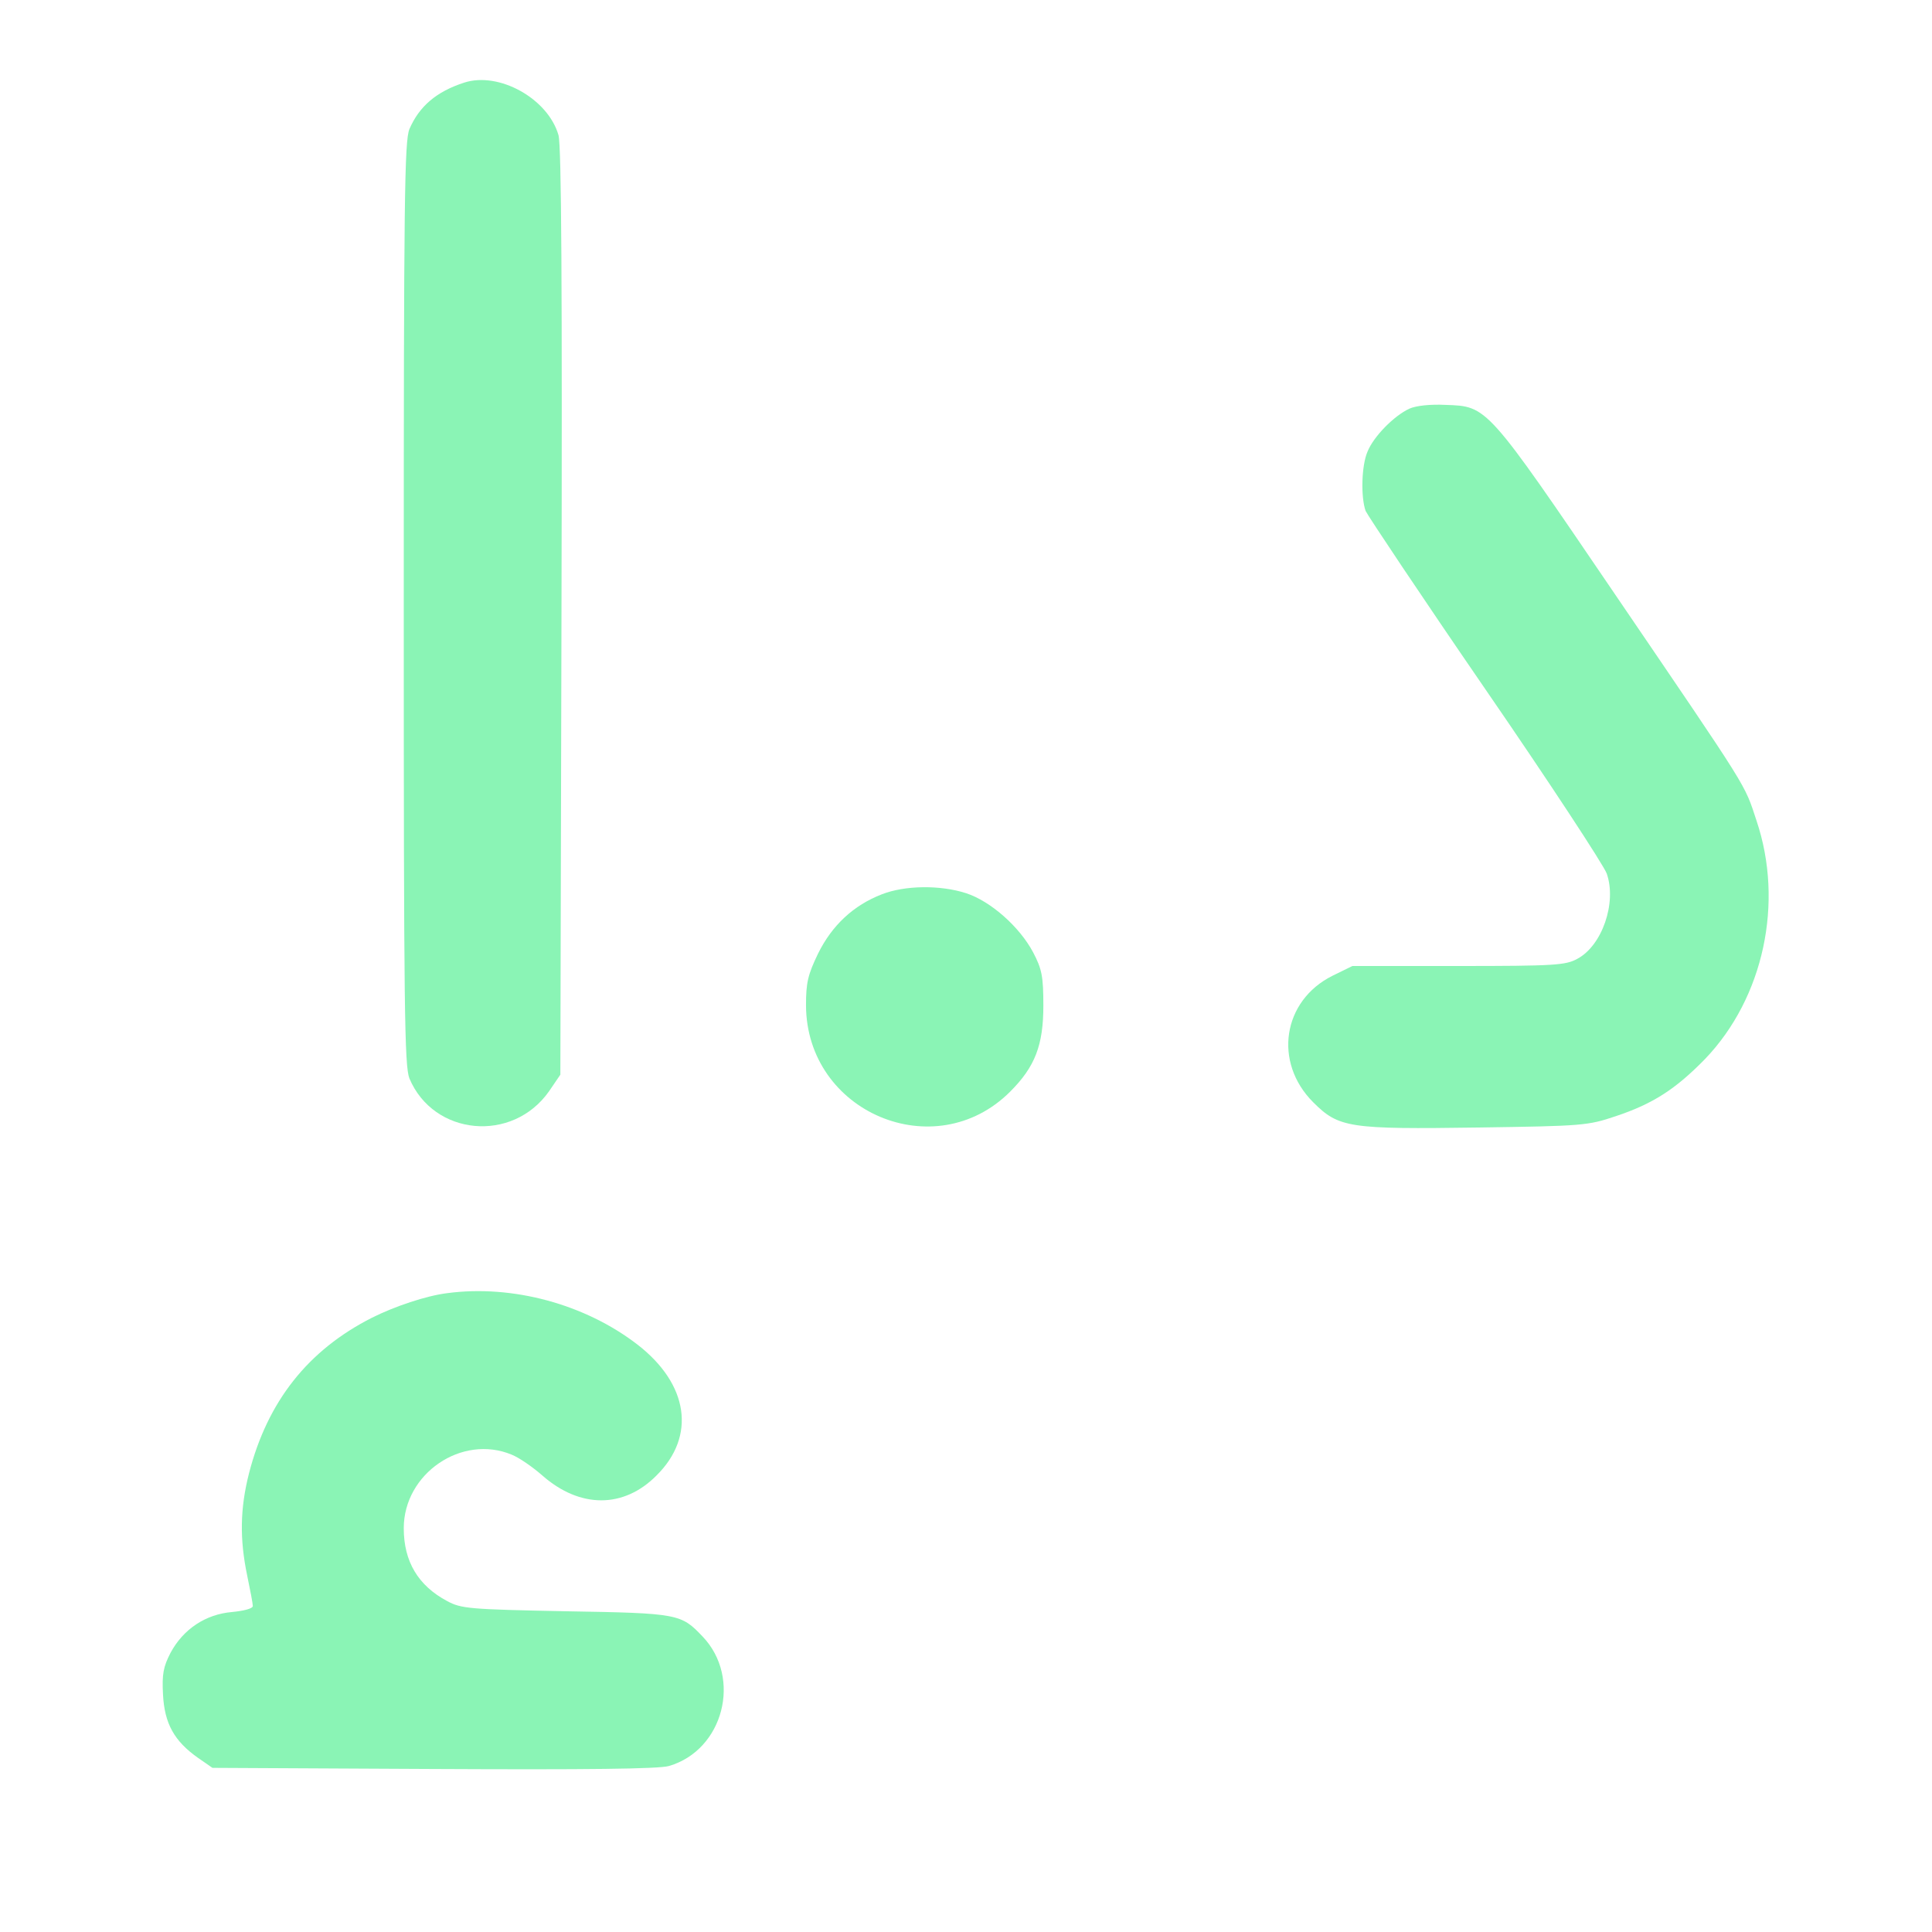 <svg version="1.0" xmlns="http://www.w3.org/2000/svg"
 width="512pt" height="512pt" viewBox="0 0 512 512"
 preserveAspectRatio="xMidYMid meet">

<g transform="translate(0,512) scale(0.1,-0.1)"
fill="#8af4b5" stroke="none">
<path d="M1230 4901 c-74 -24 -119 -63 -145 -123 -13 -33 -15 -179 -15 -1258
0 -1079 2 -1225 15 -1258 64 -152 273 -172 370 -34 l30 44 3 1226 c2 852 0
1238 -8 1264 -28 97 -158 169 -250 139z"/>
<path d="M3735 4037 c-41 -19 -95 -74 -111 -114 -16 -37 -18 -120 -5 -157 6
-13 148 -226 317 -472 170 -247 314 -467 322 -489 27 -77 -12 -191 -78 -226
-31 -17 -60 -19 -315 -19 l-281 0 -53 -26 c-132 -66 -157 -229 -51 -335 68
-68 95 -72 440 -67 274 4 288 5 362 30 99 33 159 72 237 152 155 162 209 414
136 631 -33 100 -15 71 -375 600 -342 503 -338 498 -449 502 -41 2 -78 -2 -96
-10z"/>
<path d="M2337 2750 c-75 -29 -132 -82 -169 -157 -27 -56 -32 -77 -32 -137 1
-284 342 -428 541 -229 66 66 88 123 88 228 0 78 -4 97 -27 141 -36 68 -113
136 -178 157 -68 22 -162 21 -223 -3z"/>
<path d="M1185 1693 c-56 -7 -139 -35 -199 -65 -170 -86 -277 -222 -326 -412
-24 -94 -25 -175 -5 -271 8 -38 15 -75 15 -81 0 -7 -24 -13 -55 -16 -70 -6
-129 -45 -163 -108 -19 -37 -23 -56 -20 -111 4 -77 30 -123 92 -167 l39 -27
586 -3 c404 -2 598 0 624 8 144 42 194 233 89 343 -57 60 -63 62 -362 67 -257
5 -278 7 -315 27 -77 41 -115 105 -115 193 0 145 154 250 286 195 20 -8 56
-33 81 -55 100 -88 216 -88 303 0 105 104 85 242 -51 347 -139 107 -331 159
-504 136z"/>
</g>
</svg>
